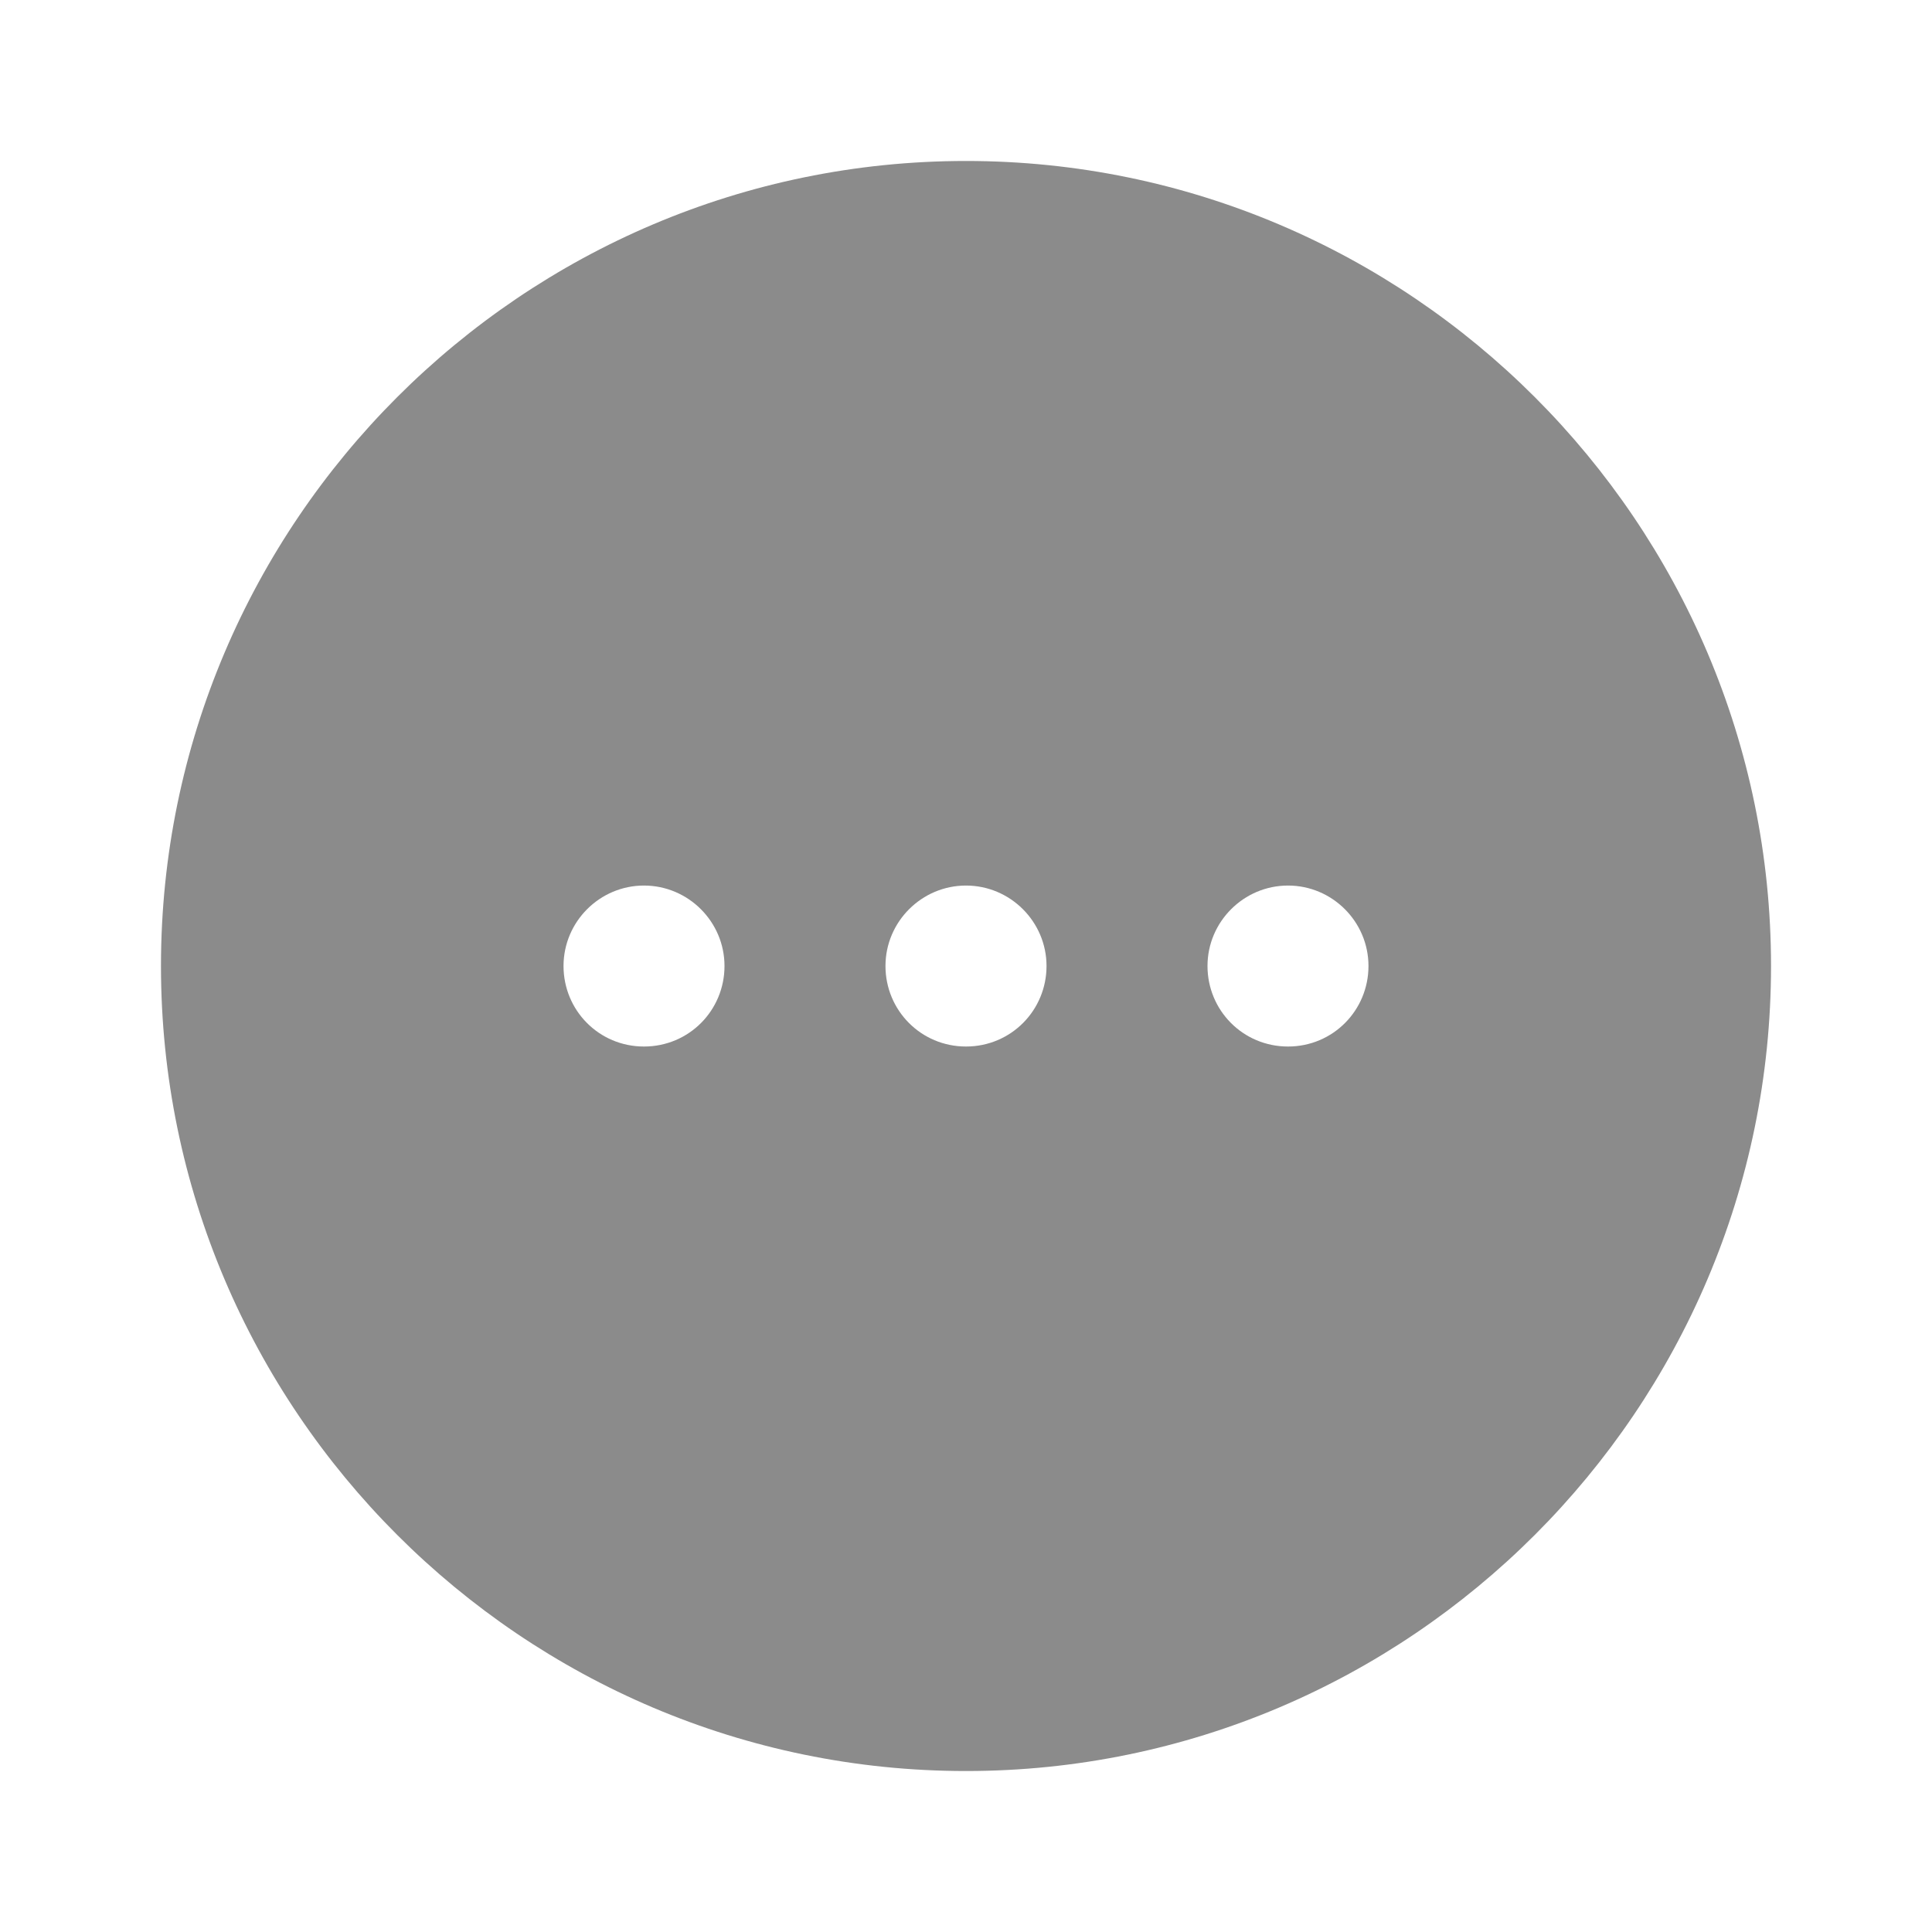 <svg width="25" height="25" viewBox="0 0 25 25" fill="none" xmlns="http://www.w3.org/2000/svg">
<path d="M12.5 2.083C6.76 2.083 2.083 6.761 2.083 12.5C2.083 18.24 6.76 22.917 12.5 22.917C18.24 22.917 22.917 18.24 22.917 12.5C22.917 6.761 18.24 2.083 12.5 2.083ZM8.333 13.542C7.75 13.542 7.292 13.073 7.292 12.5C7.292 11.927 7.76 11.459 8.333 11.459C8.906 11.459 9.375 11.927 9.375 12.5C9.375 13.073 8.917 13.542 8.333 13.542ZM12.5 13.542C11.917 13.542 11.458 13.073 11.458 12.5C11.458 11.927 11.927 11.459 12.5 11.459C13.073 11.459 13.542 11.927 13.542 12.5C13.542 13.073 13.083 13.542 12.5 13.542ZM16.667 13.542C16.083 13.542 15.625 13.073 15.625 12.5C15.625 11.927 16.094 11.459 16.667 11.459C17.24 11.459 17.708 11.927 17.708 12.5C17.708 13.073 17.25 13.542 16.667 13.542Z" fill="#8B8B8B"/>
</svg>
